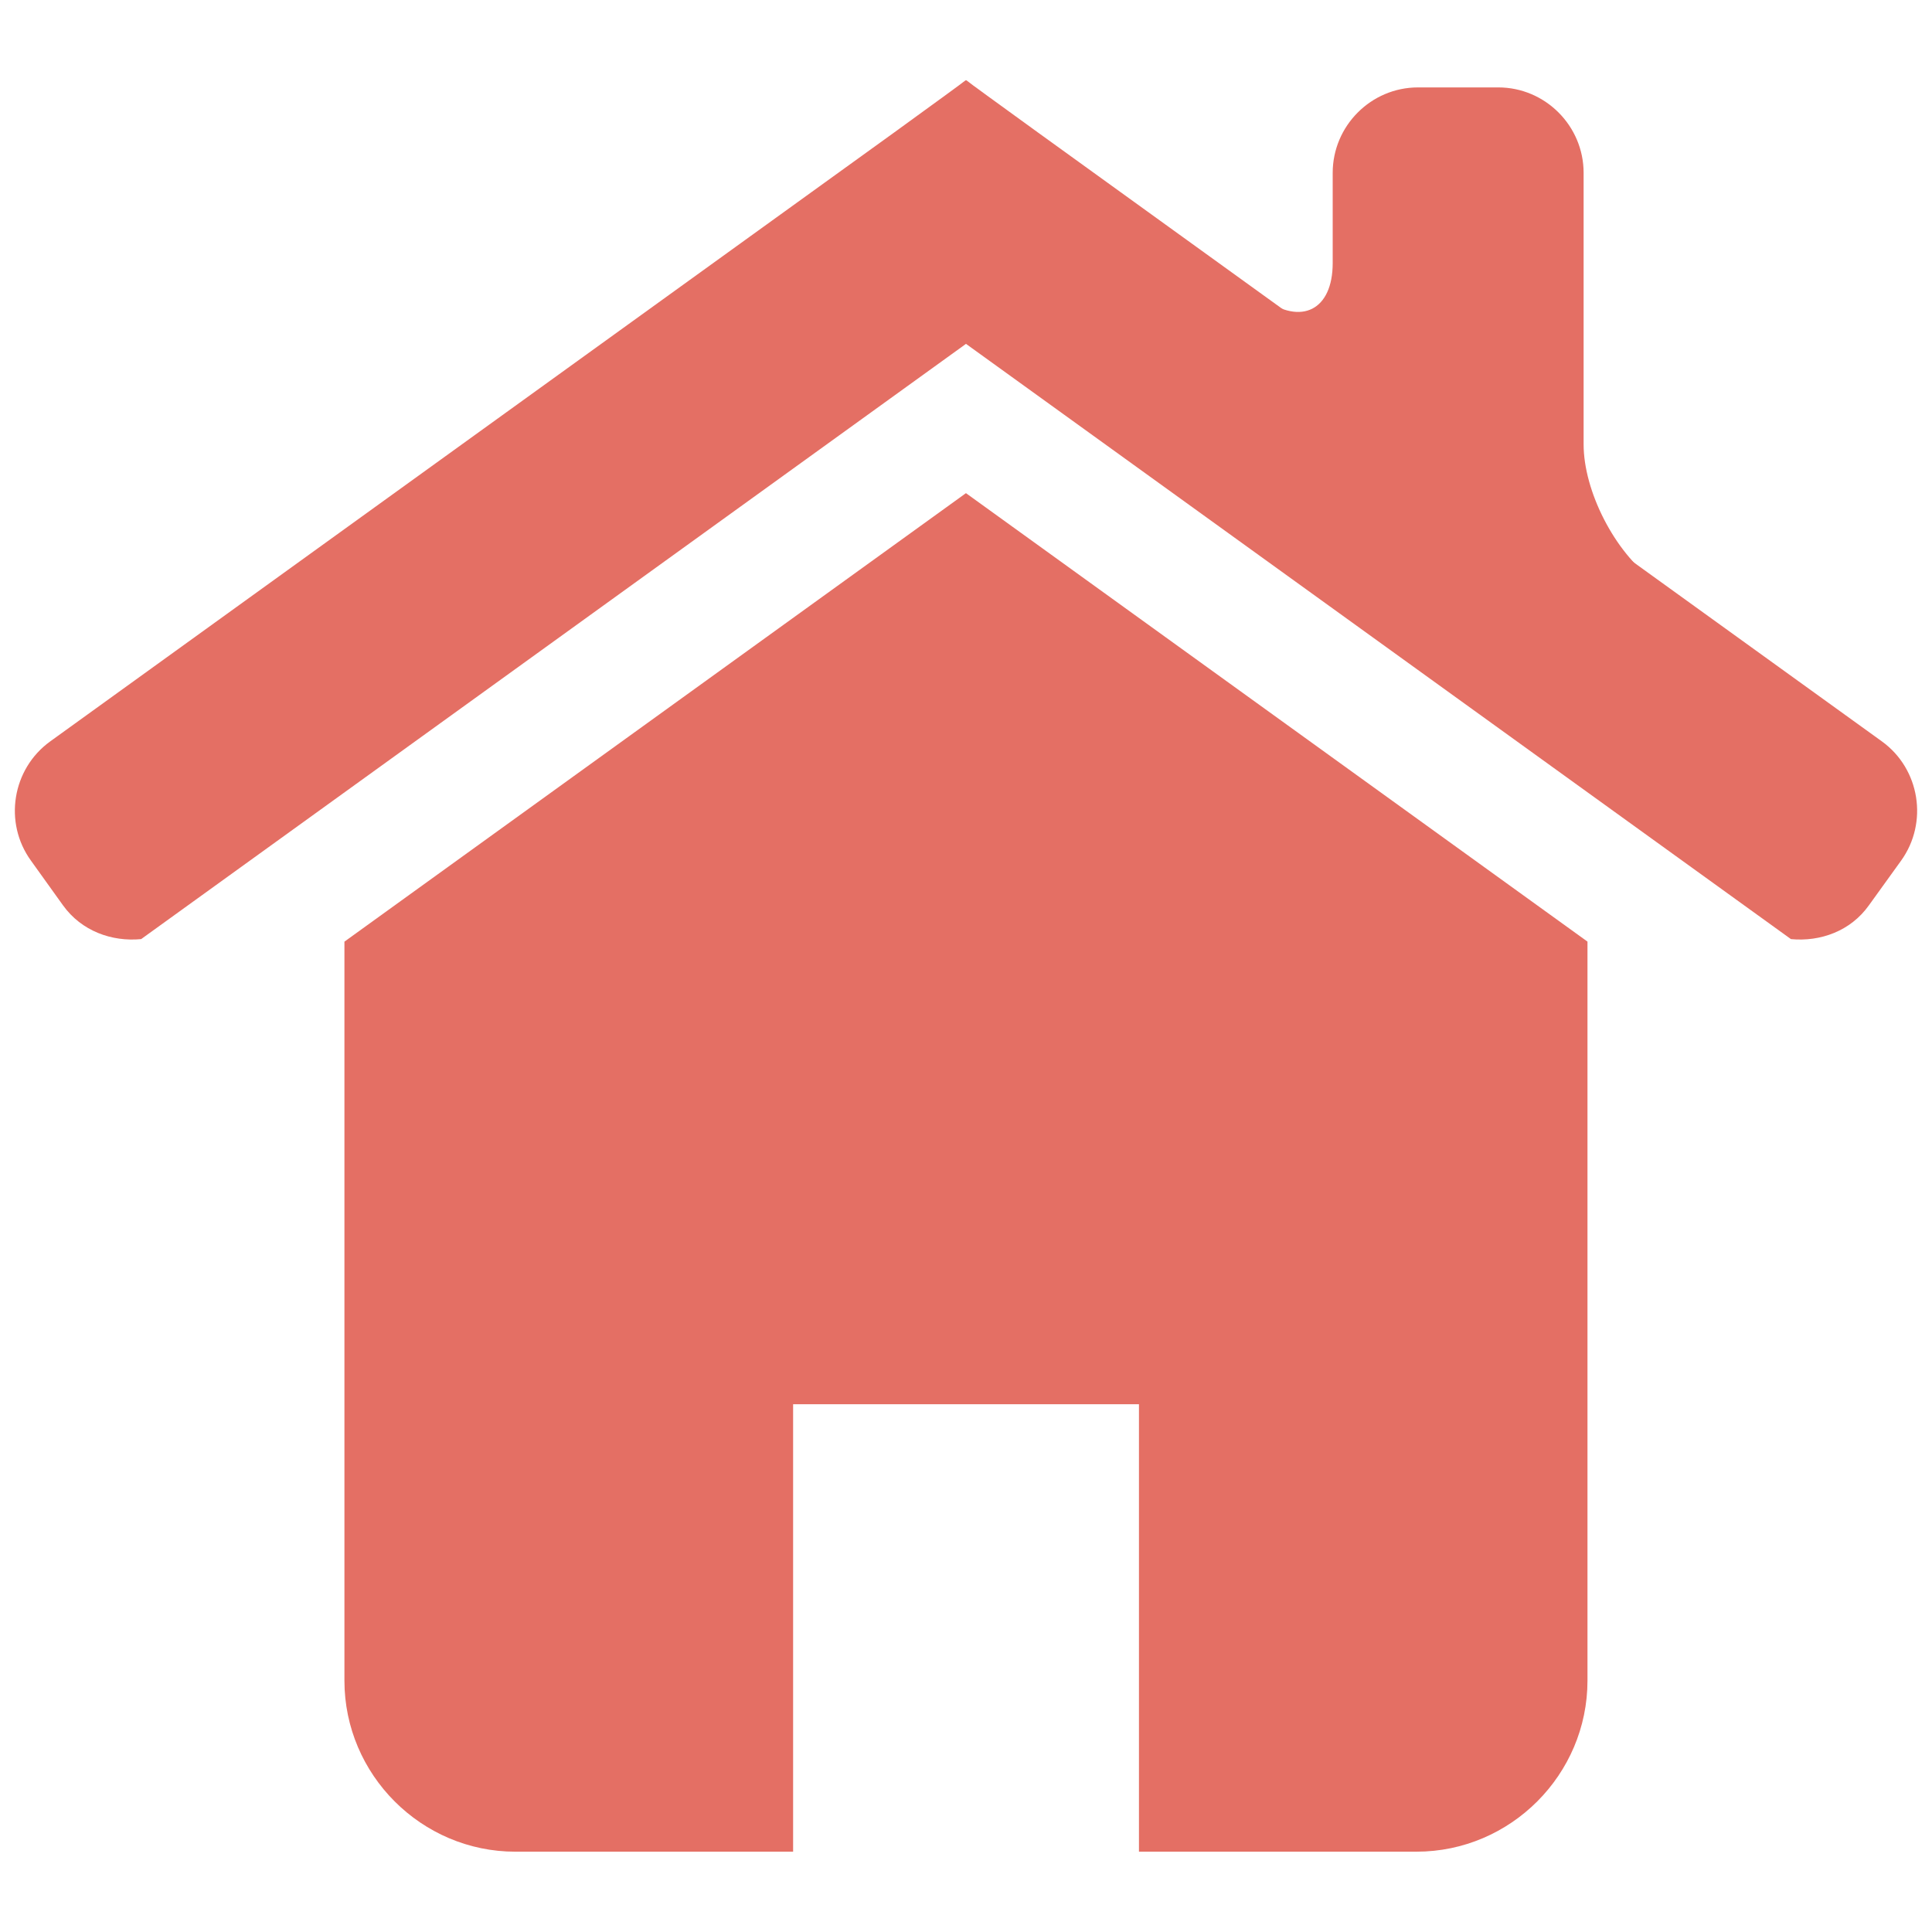 <?xml version="1.0" encoding="utf-8"?>
<!-- Generator: Adobe Illustrator 16.0.0, SVG Export Plug-In . SVG Version: 6.00 Build 0)  -->
<!DOCTYPE svg PUBLIC "-//W3C//DTD SVG 1.1//EN" "http://www.w3.org/Graphics/SVG/1.1/DTD/svg11.dtd">
<svg version="1.1" id="Layer_1" xmlns="http://www.w3.org/2000/svg" xmlns:xlink="http://www.w3.org/1999/xlink" x="0px" y="0px"
	 width="130px" height="130px" viewBox="0 0 130 130" enable-background="new 0 0 130 130" xml:space="preserve">
<rect fill="none" width="130" height="130"/>
<g>
	<path fill="#E46F64" d="M64.997,33.183L23.176,63.361v49.727c0,6.325,5.179,11.508,11.501,11.508h18.69V94.486h23.271v30.109
		h18.679c6.322,0,11.501-5.183,11.501-11.508V63.359L64.997,33.183z"/>
	<path fill="#E46F64" d="M126.628,49.886l-15.401-11.108c-2.564-1.854-23.661-17.076-26.225-18.919L69.819,8.899
		c-2.557-1.855-4.695-3.398-4.714-3.438l-0.083-0.057h-0.046l-0.081,0.057c-0.027,0.04-2.15,1.583-4.707,3.438L3.38,49.886
		c-2.565,1.851-3.151,5.465-1.296,8.026l2.157,3.008c1.245,1.73,3.279,2.46,5.257,2.27l55.485-40.041l0.007-0.01h0.025v0.01
		l55.494,40.041c1.975,0.19,4.012-0.539,5.243-2.27l2.168-3.008C129.765,55.351,129.189,51.736,126.628,49.886z"/>
	<path fill="#E46F64" d="M106.558,29.899V11.63c0-3.156-2.578-5.748-5.742-5.748h-5.402c-3.163,0-5.74,2.592-5.74,5.748v6.072
		c0,3.158-2.107,4.229-4.671,2.385l26.225,18.919C108.662,37.152,106.558,33.057,106.558,29.899z"/>
</g>
</svg>
